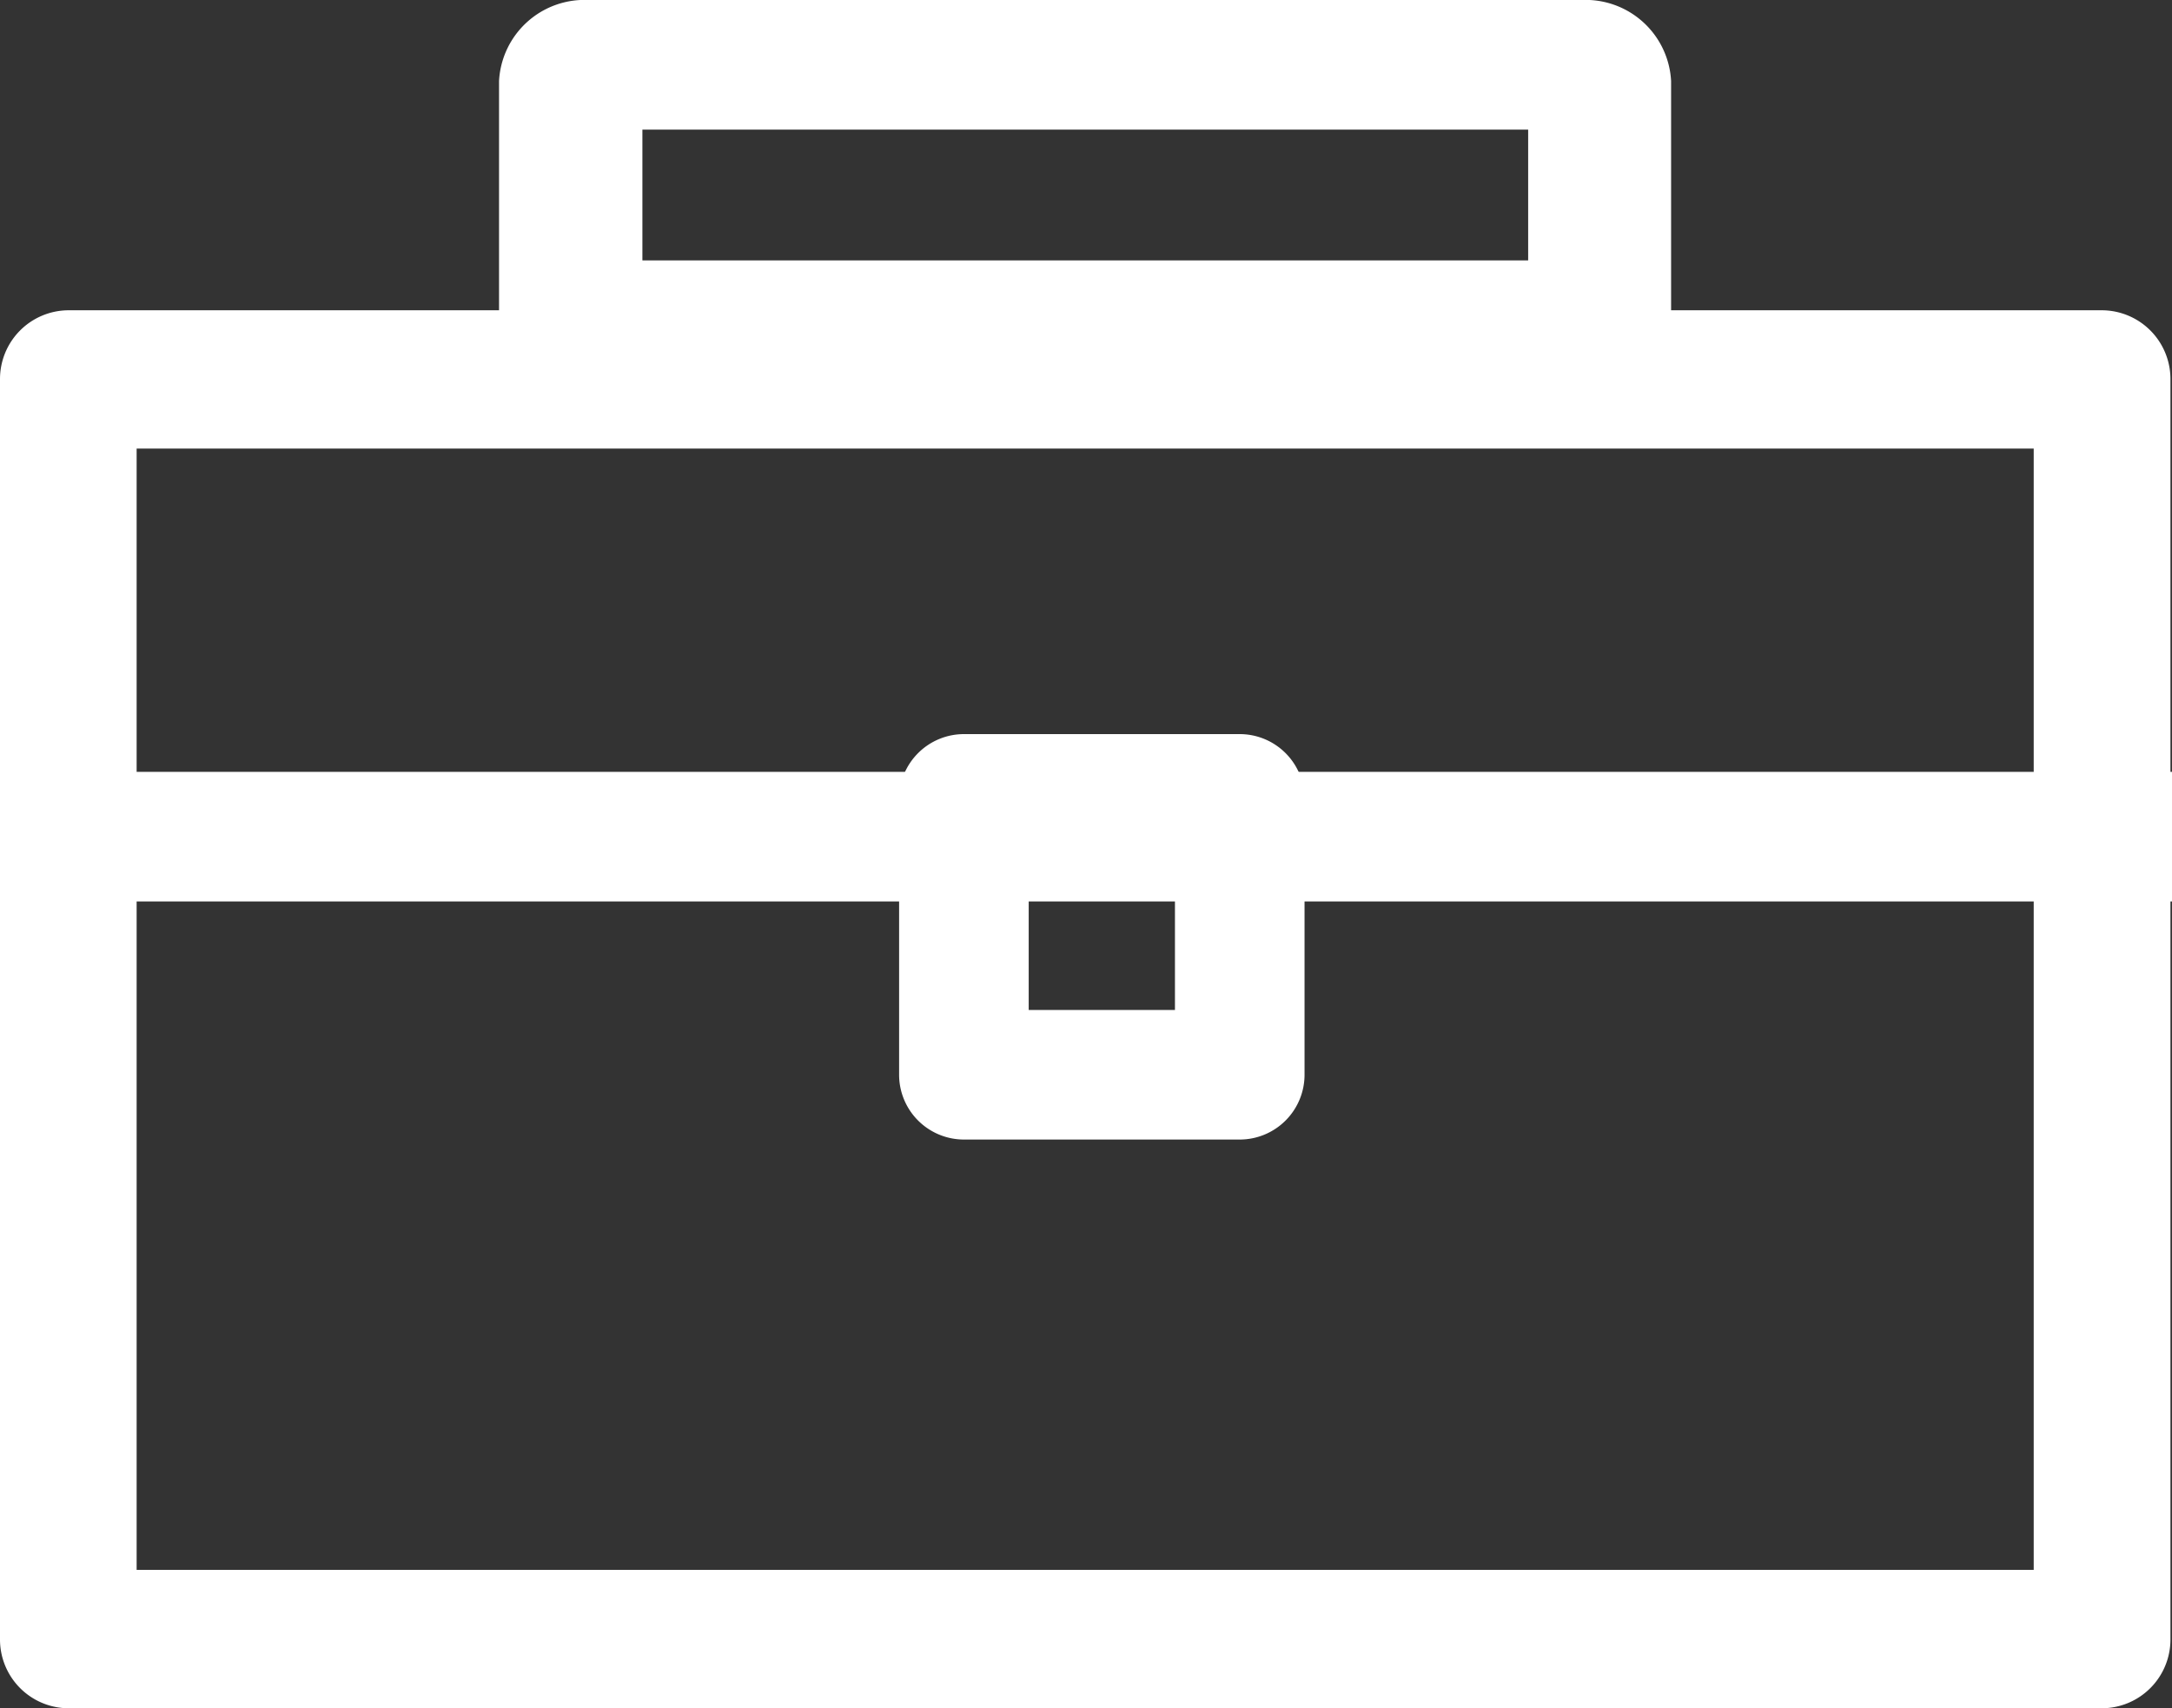 <svg xmlns="http://www.w3.org/2000/svg" width="21" height="16.516" viewBox="0 0 21 16.516"><rect x="0" y="0" width="21" height="16.516" fill="#333333" stroke="none"/><g transform="translate(-590 -161)"><path d="M1.321,1.337V12.179H19.663V1.337H1.321M.661,0H20.324a.665.665,0,0,1,.661.669V12.848a.665.665,0,0,1-.661.669H.661A.665.665,0,0,1,0,12.848V.669A.665.665,0,0,1,.661,0Z" transform="translate(590 164)" fill="#fff"/><path d="M1.386,1.253V2.518H9.95V1.253H1.386M.866,0h9.6a.828.828,0,0,1,.866.783V3.771H0V.783A.828.828,0,0,1,.866,0Z" transform="translate(594.825 161)" fill="#fff"/><path d="M20.849-2.747H0V-4H20.849Z" transform="translate(590.151 172.463)" fill="#fff"/><path d="M1.253,1.253V2.667H2.667V1.253H1.253M.627,0H3.293A.627.627,0,0,1,3.92.627V3.293a.627.627,0,0,1-.627.627H.627A.627.627,0,0,1,0,3.293V.627A.627.627,0,0,1,.627,0Z" transform="translate(598.693 168.098)" fill="#fff"/></g></svg>